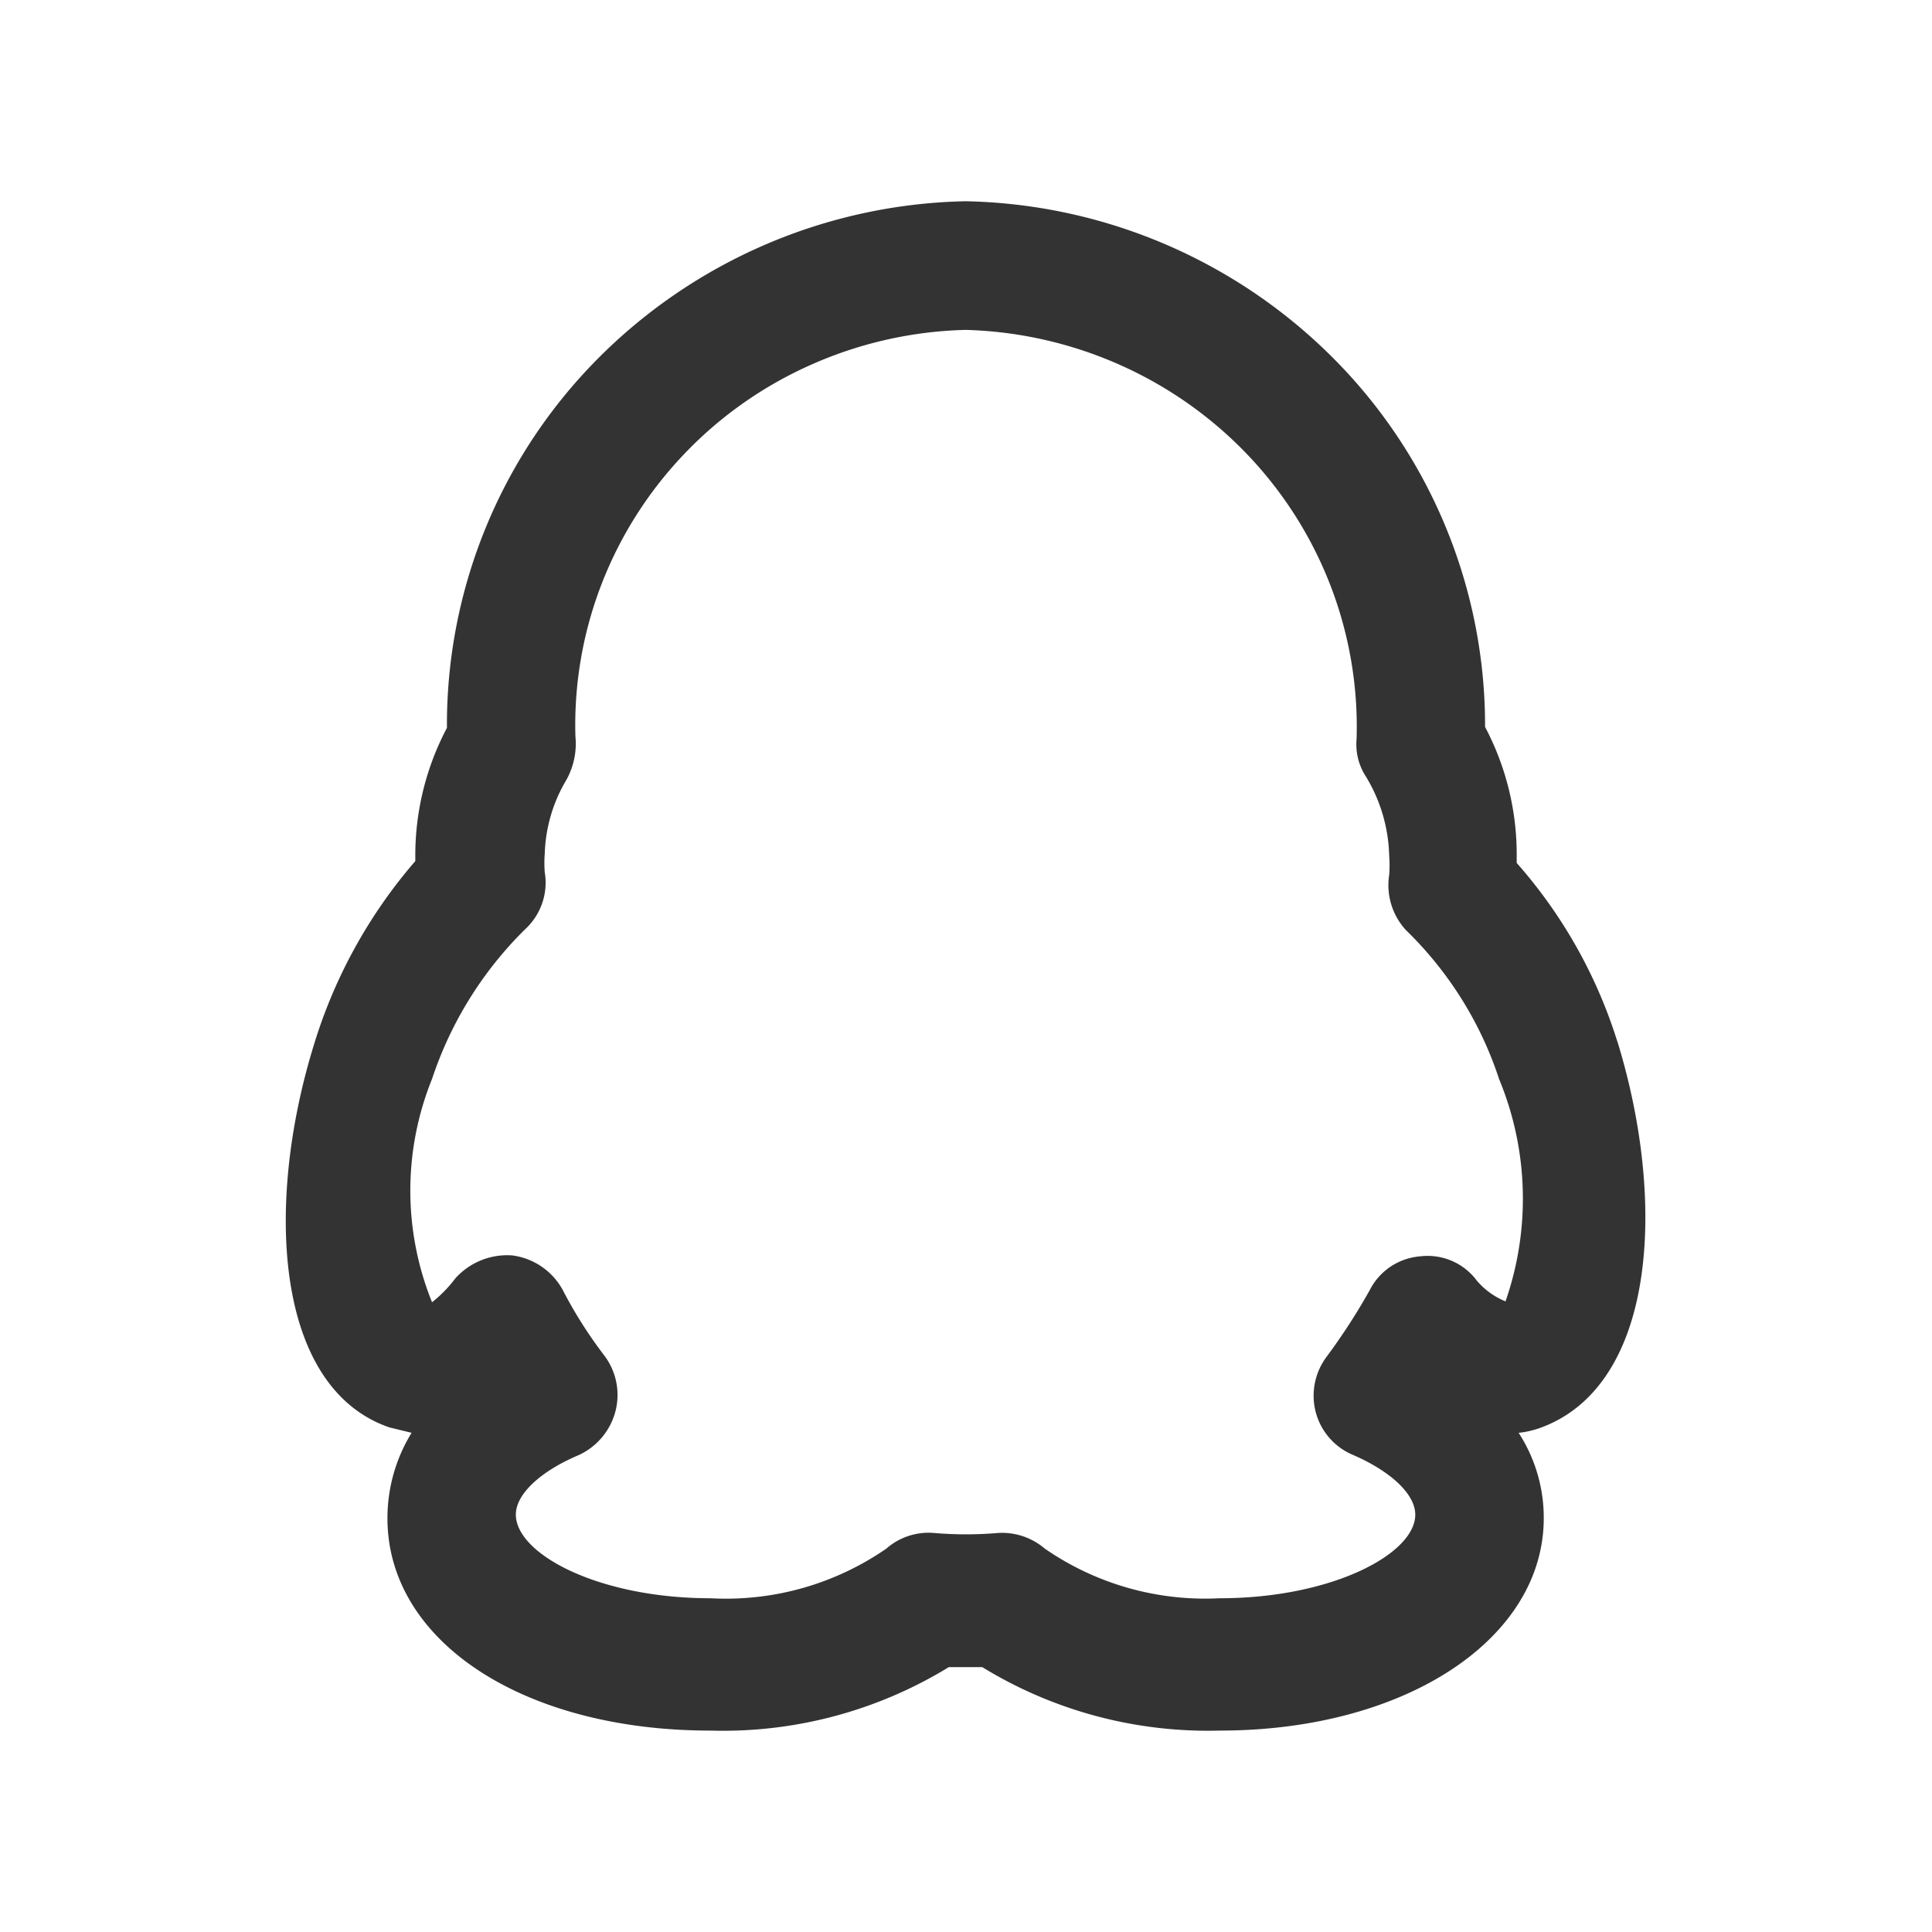 <svg xmlns="http://www.w3.org/2000/svg" width="24" height="24" fill="none">
  <g clip-path="url(#a)">
    <path fill="#333" d="M20.09 12.935a6.087 6.087 0 0 0-1.249-2.215v-.091a3.389 3.389 0 0 0-.393-1.599 6.463 6.463 0 0 0-1.873-4.568 6.633 6.633 0 0 0-4.58-1.962 6.622 6.622 0 0 0-4.58 1.967 6.452 6.452 0 0 0-1.863 4.575 3.39 3.39 0 0 0-.393 1.587v.068a6.278 6.278 0 0 0-1.26 2.284c-.614 1.986-.486 4.258.936 4.75l.278.068c-.197.32-.3.687-.3 1.061 0 1.53 1.688 2.638 4.012 2.638a5.373 5.373 0 0 0 2.961-.788h.417c.883.542 1.909.816 2.949.788 2.313 0 4.025-1.142 4.025-2.638a1.935 1.935 0 0 0-.312-1.061c.099-.01.196-.034.289-.069 1.422-.536 1.55-2.808.937-4.795Zm-1.757 2.957a.762.762 0 0 0-.694-.285.772.772 0 0 0-.625.422 7.73 7.73 0 0 1-.532.822.807.807 0 0 0-.139.685.796.796 0 0 0 .463.537c.474.205.775.49.775.742 0 .49-1.041 1.039-2.429 1.039a3.502 3.502 0 0 1-2.174-.617.817.817 0 0 0-.579-.194 4.684 4.684 0 0 1-.798 0 .796.796 0 0 0-.59.194 3.502 3.502 0 0 1-2.186.617c-1.387 0-2.417-.548-2.417-1.04 0-.25.3-.536.787-.741a.831.831 0 0 0 .451-.544.812.812 0 0 0-.139-.69 5.508 5.508 0 0 1-.52-.821.837.837 0 0 0-.625-.423.866.866 0 0 0-.706.286c-.083.11-.18.21-.289.296a3.7 3.7 0 0 1 0-2.774 4.671 4.671 0 0 1 1.157-1.86.786.786 0 0 0 .243-.709 1.512 1.512 0 0 1 0-.228c.01-.322.101-.636.266-.913a.926.926 0 0 0 .115-.548 4.853 4.853 0 0 1 .326-1.892A4.901 4.901 0 0 1 8.51 5.629c.45-.47.99-.846 1.588-1.108a5.027 5.027 0 0 1 1.896-.423 5.05 5.05 0 0 1 1.905.429c.6.265 1.141.644 1.593 1.116a4.922 4.922 0 0 1 1.037 1.634c.233.607.343 1.253.323 1.902a.735.735 0 0 0 .116.468c.181.297.28.635.289.982.006.08.006.16 0 .24a.824.824 0 0 0 .208.685c.53.515.928 1.15 1.157 1.85a3.88 3.88 0 0 1 .08 2.762.924.924 0 0 1-.37-.274Z"/>
  </g>
  <defs>
    <clipPath id="a">
      <path fill="#fff" d="M0 0h24v24H0z"/>
    </clipPath>
  </defs>
</svg>
